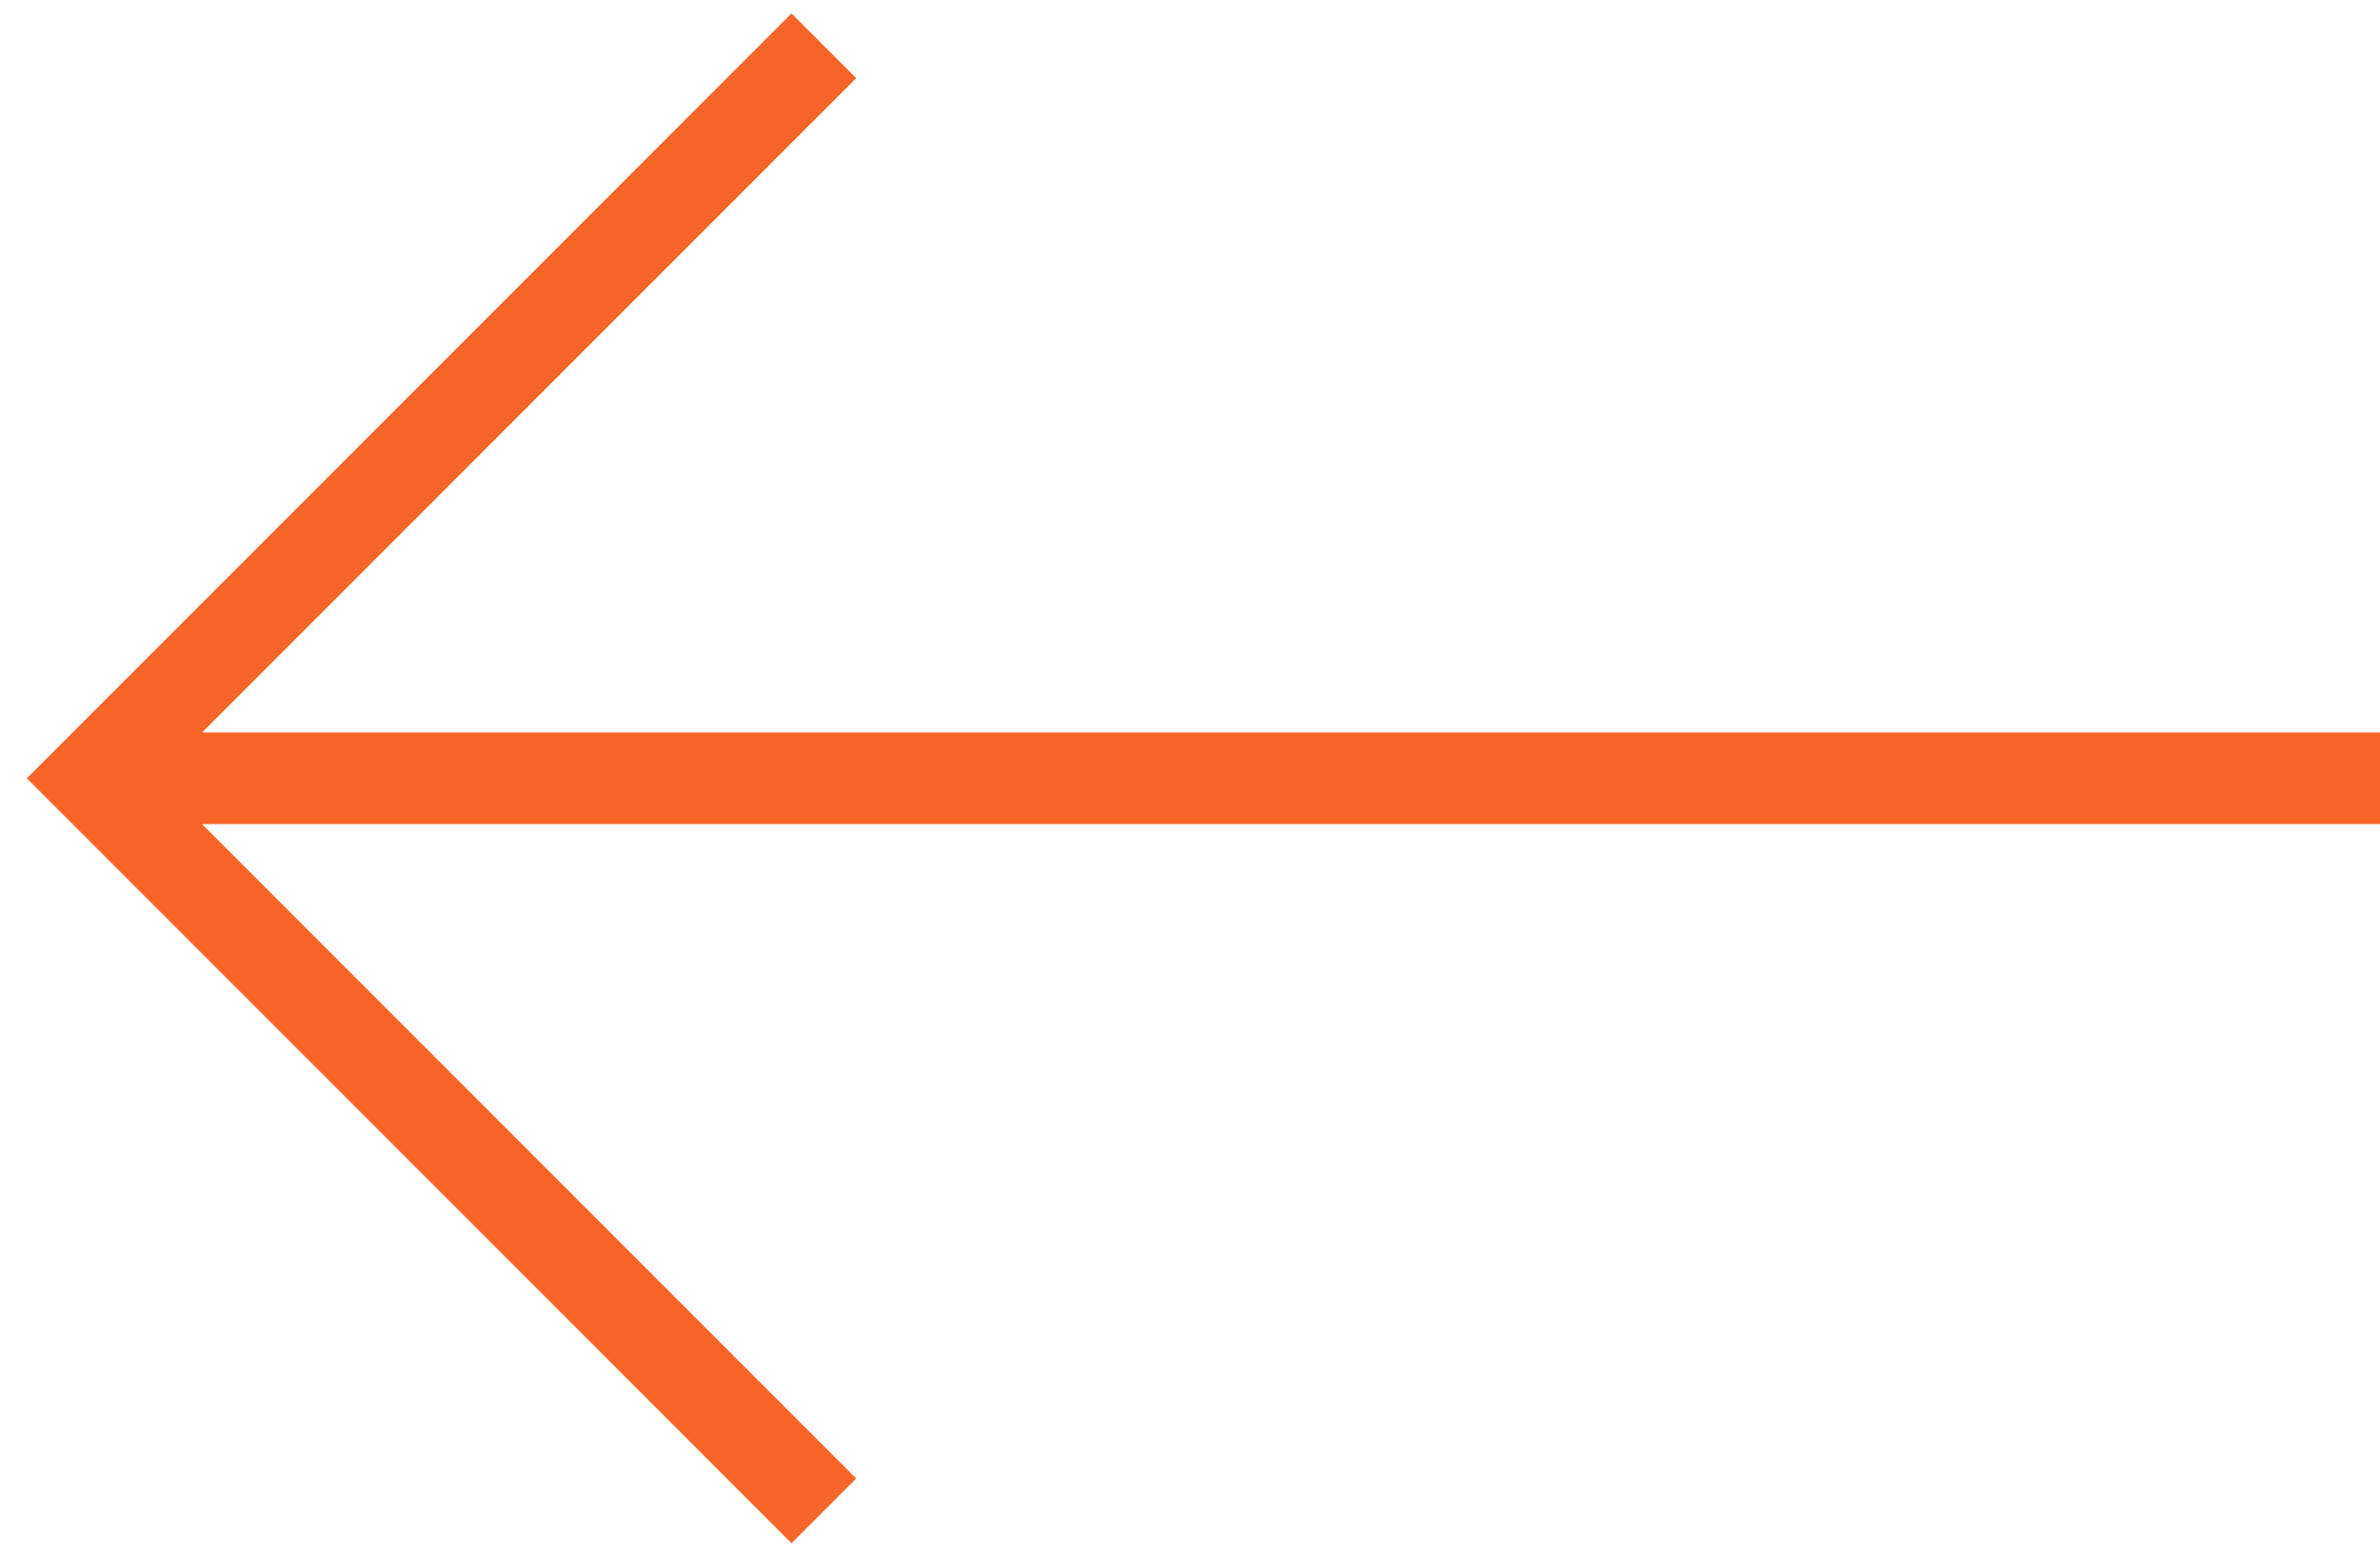 <svg width="52" height="34" viewBox="0 0 52 34" fill="none" xmlns="http://www.w3.org/2000/svg">
<path fill-rule="evenodd" clip-rule="evenodd" d="M17.293 0.293L0.586 17L17.293 33.707L18.707 32.293L4.414 18H52V16H4.414L18.707 1.707L17.293 0.293Z" fill="#F66527"/>
</svg>
